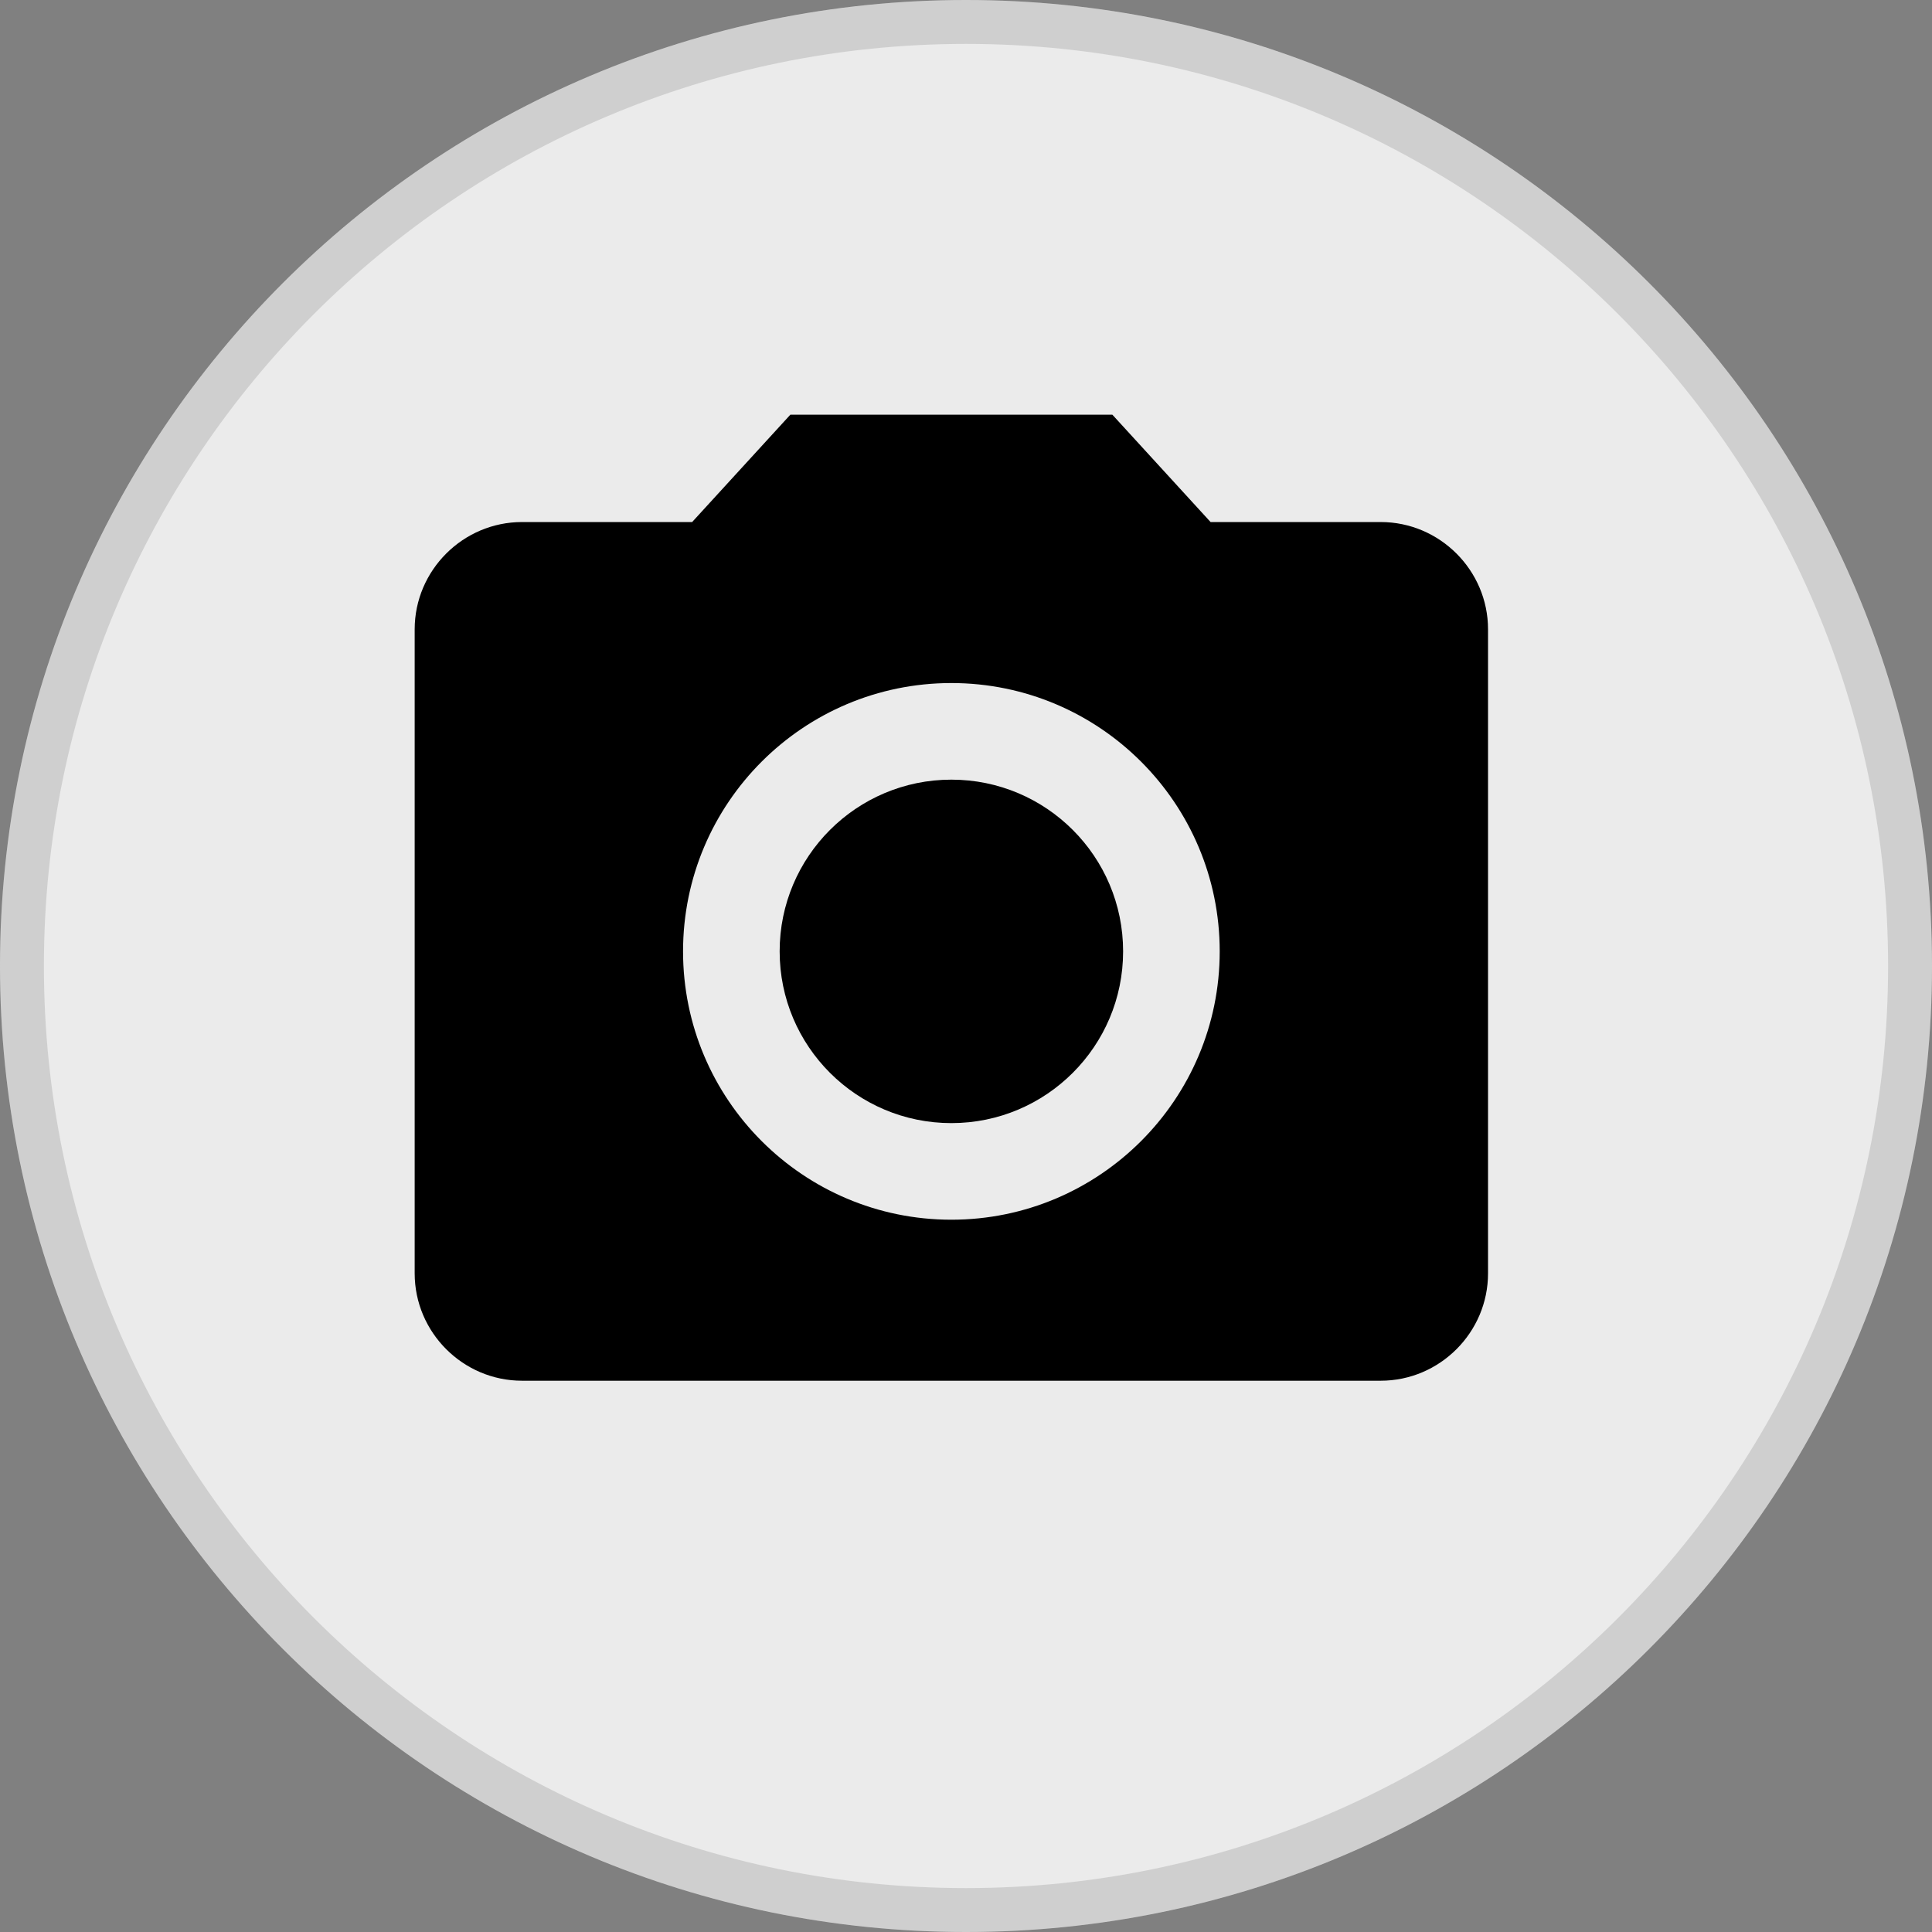 <svg width="44" height="44" viewBox="0 0 44 44" fill="none" xmlns="http://www.w3.org/2000/svg">
<rect x="0" y="0" width="44" height="44" fill="#808080" stroke="none"/>
<path d="M22 44C34.15 44 44 34.15 44 22C44 9.85 34.15 0 22 0C9.85 0 0 9.85 0 22C0 34.15 9.85 44 22 44Z" fill="white" fill-opacity="0.84"/>
<path d="M22 43.5C33.874 43.5 43.5 33.874 43.5 22C43.5 10.126 33.874 0.5 22 0.5C10.126 0.5 0.5 10.126 0.5 22C0.5 33.874 10.126 43.5 22 43.5Z" stroke="black" stroke-opacity="0.12"/>
<path d="M21.667 25.578C23.827 25.578 25.578 23.827 25.578 21.667C25.578 19.507 23.827 17.756 21.667 17.756C19.507 17.756 17.756 19.507 17.756 21.667C17.756 23.827 19.507 25.578 21.667 25.578Z" fill="black"/>
<path d="M18 9.444L15.763 11.889H11.889C10.544 11.889 9.444 12.989 9.444 14.333V29C9.444 30.345 10.544 31.445 11.889 31.445H31.444C32.789 31.445 33.889 30.345 33.889 29V14.333C33.889 12.989 32.789 11.889 31.444 11.889H27.57L25.333 9.444H18ZM21.667 27.778C18.293 27.778 15.556 25.04 15.556 21.667C15.556 18.293 18.293 15.556 21.667 15.556C25.04 15.556 27.778 18.293 27.778 21.667C27.778 25.04 25.04 27.778 21.667 27.778Z" fill="black"/>
</svg>
